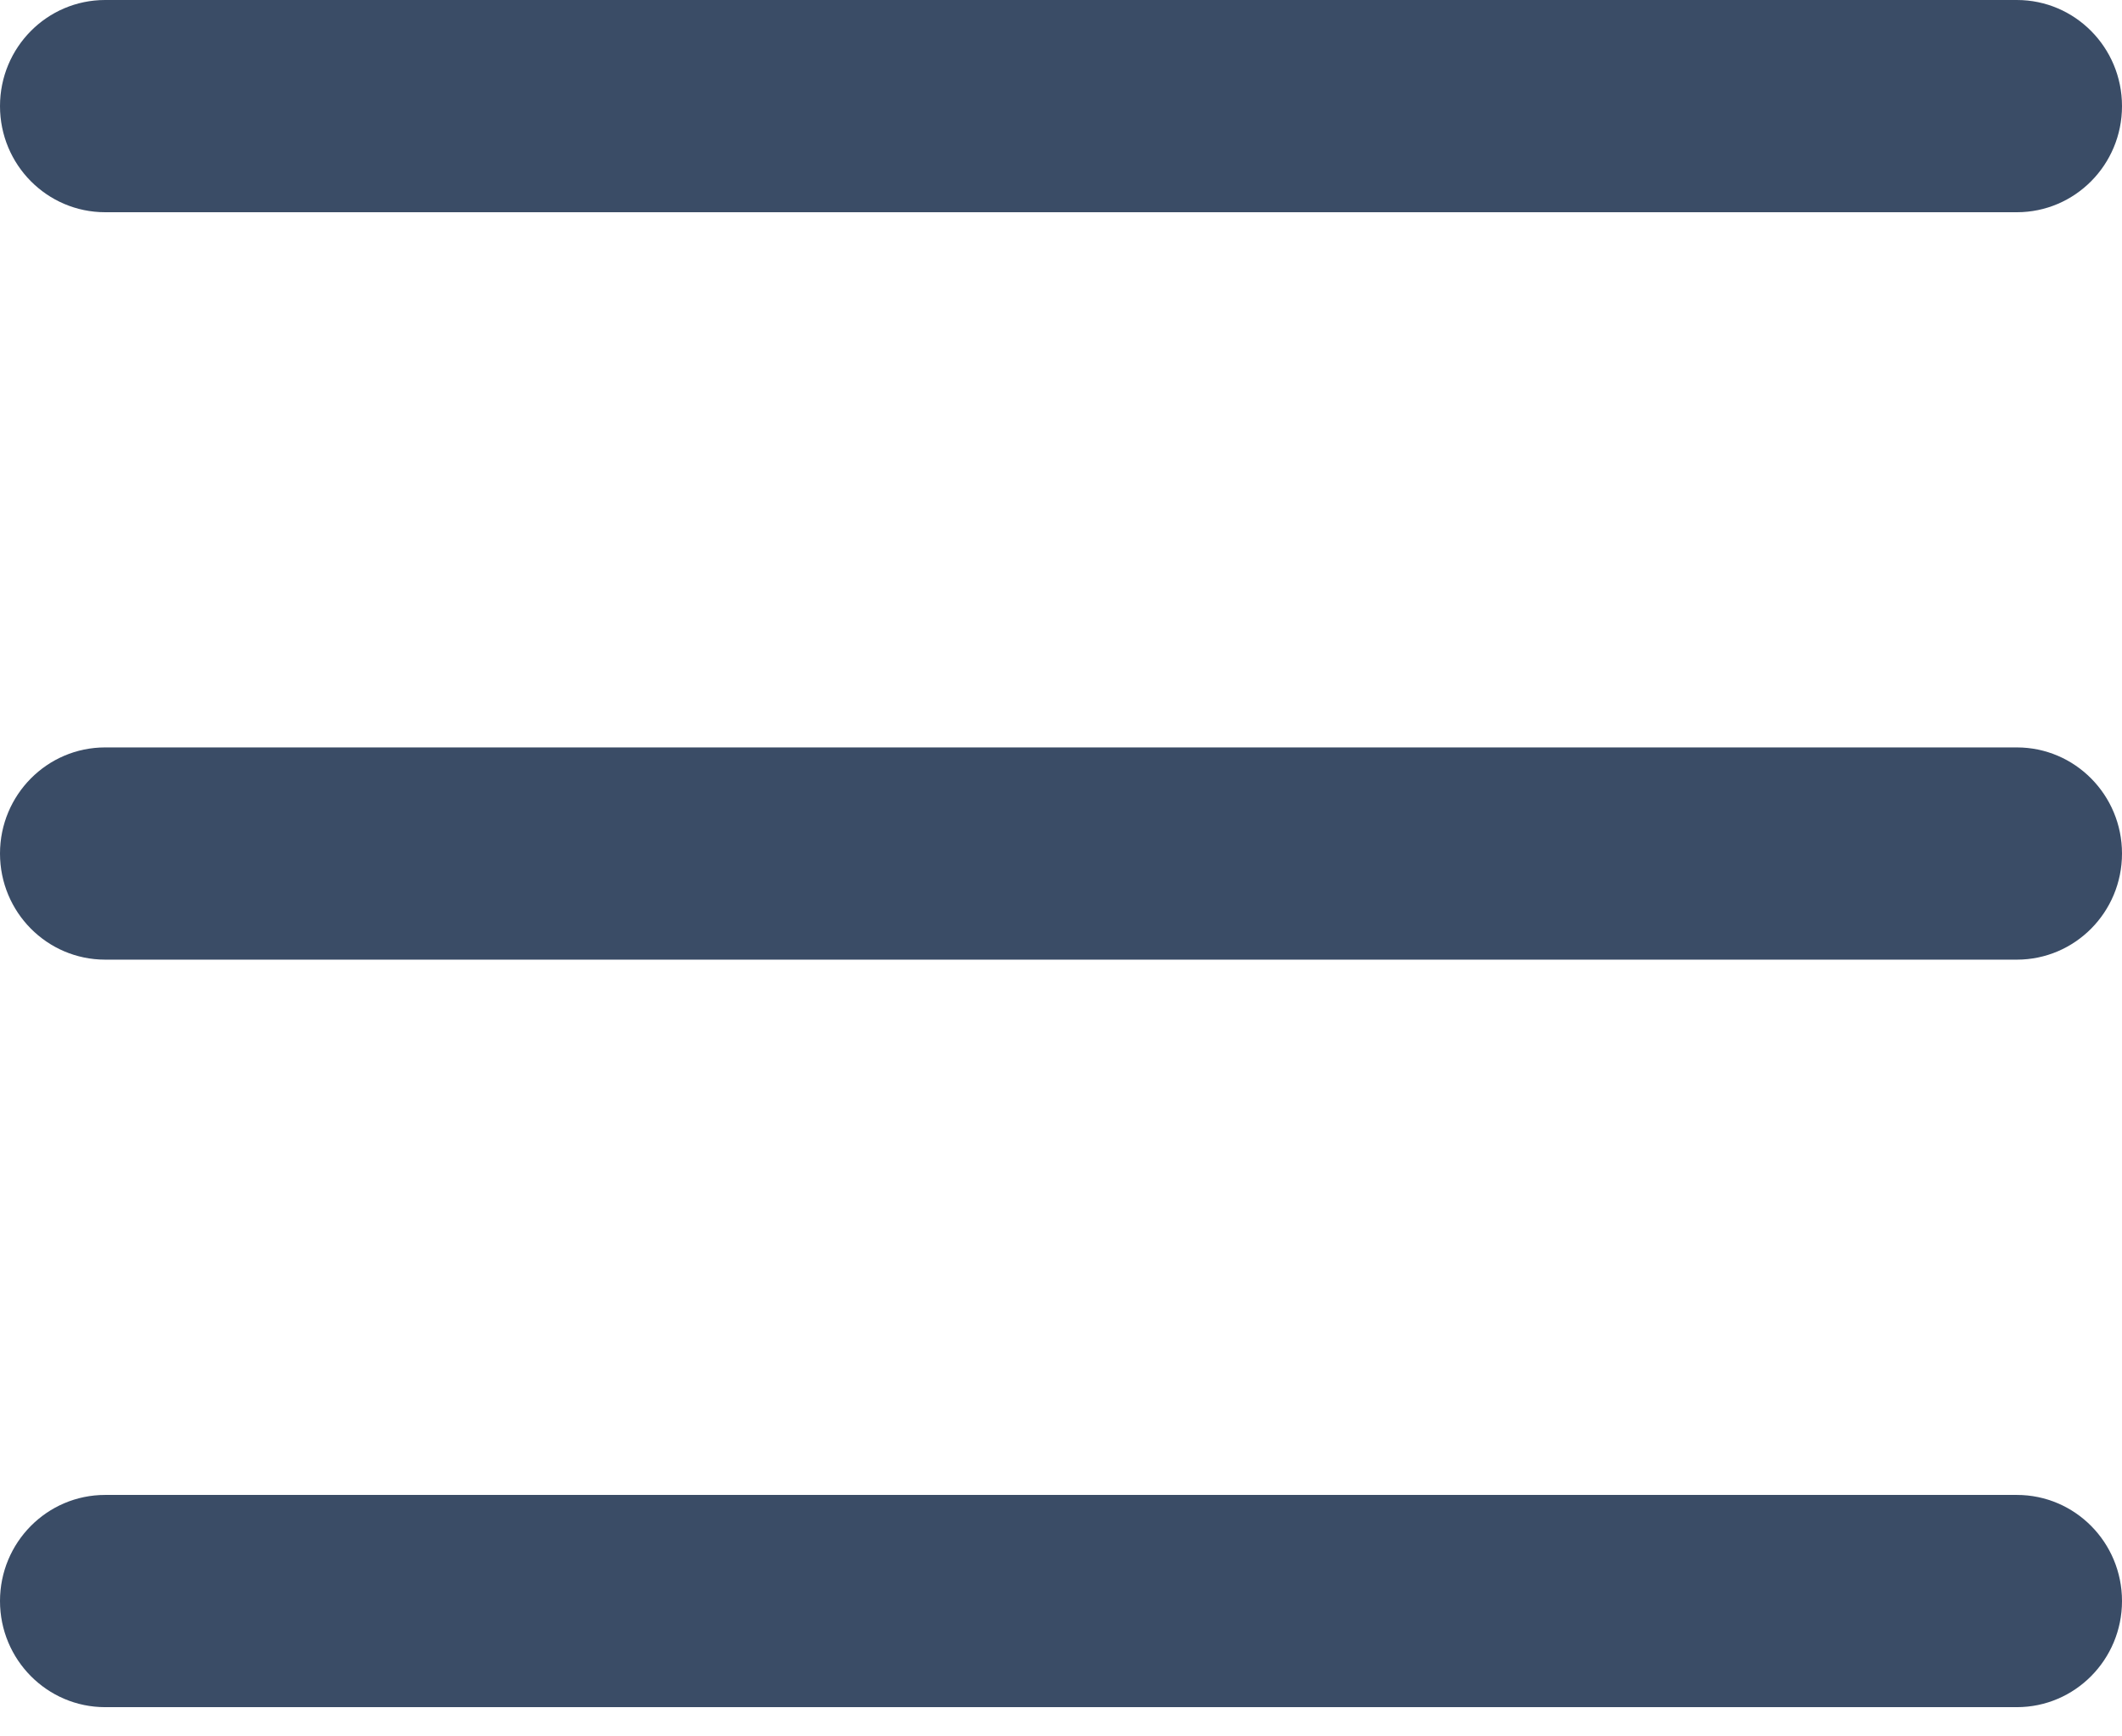 <svg xmlns="http://www.w3.org/2000/svg" width="22" height="18" viewBox="0 0 22 18">
    <g fill="none" fill-rule="evenodd">
        <path d="M0 0H24V24H0z" transform="translate(-1 -3)"/>
        <path fill="#3A4C66" fill-rule="nonzero" d="M21.91 18.497c.602 0 1.09.492 1.09 1.1 0 .607-.488 1.1-1.09 1.1H2.09c-.602 0-1.09-.493-1.09-1.1 0-.608.488-1.1 1.09-1.1zm0-7.749c.602 0 1.09.493 1.09 1.1 0 .608-.488 1.1-1.09 1.1H2.09c-.602 0-1.09-.492-1.09-1.1 0-.607.488-1.1 1.09-1.1zm0-7.748c.602 0 1.09.492 1.09 1.1 0 .608-.488 1.1-1.09 1.1H2.09C1.488 5.2 1 4.708 1 4.1 1 3.492 1.488 3 2.09 3z" transform="translate(-1 -3)"/>
    </g>
</svg>
